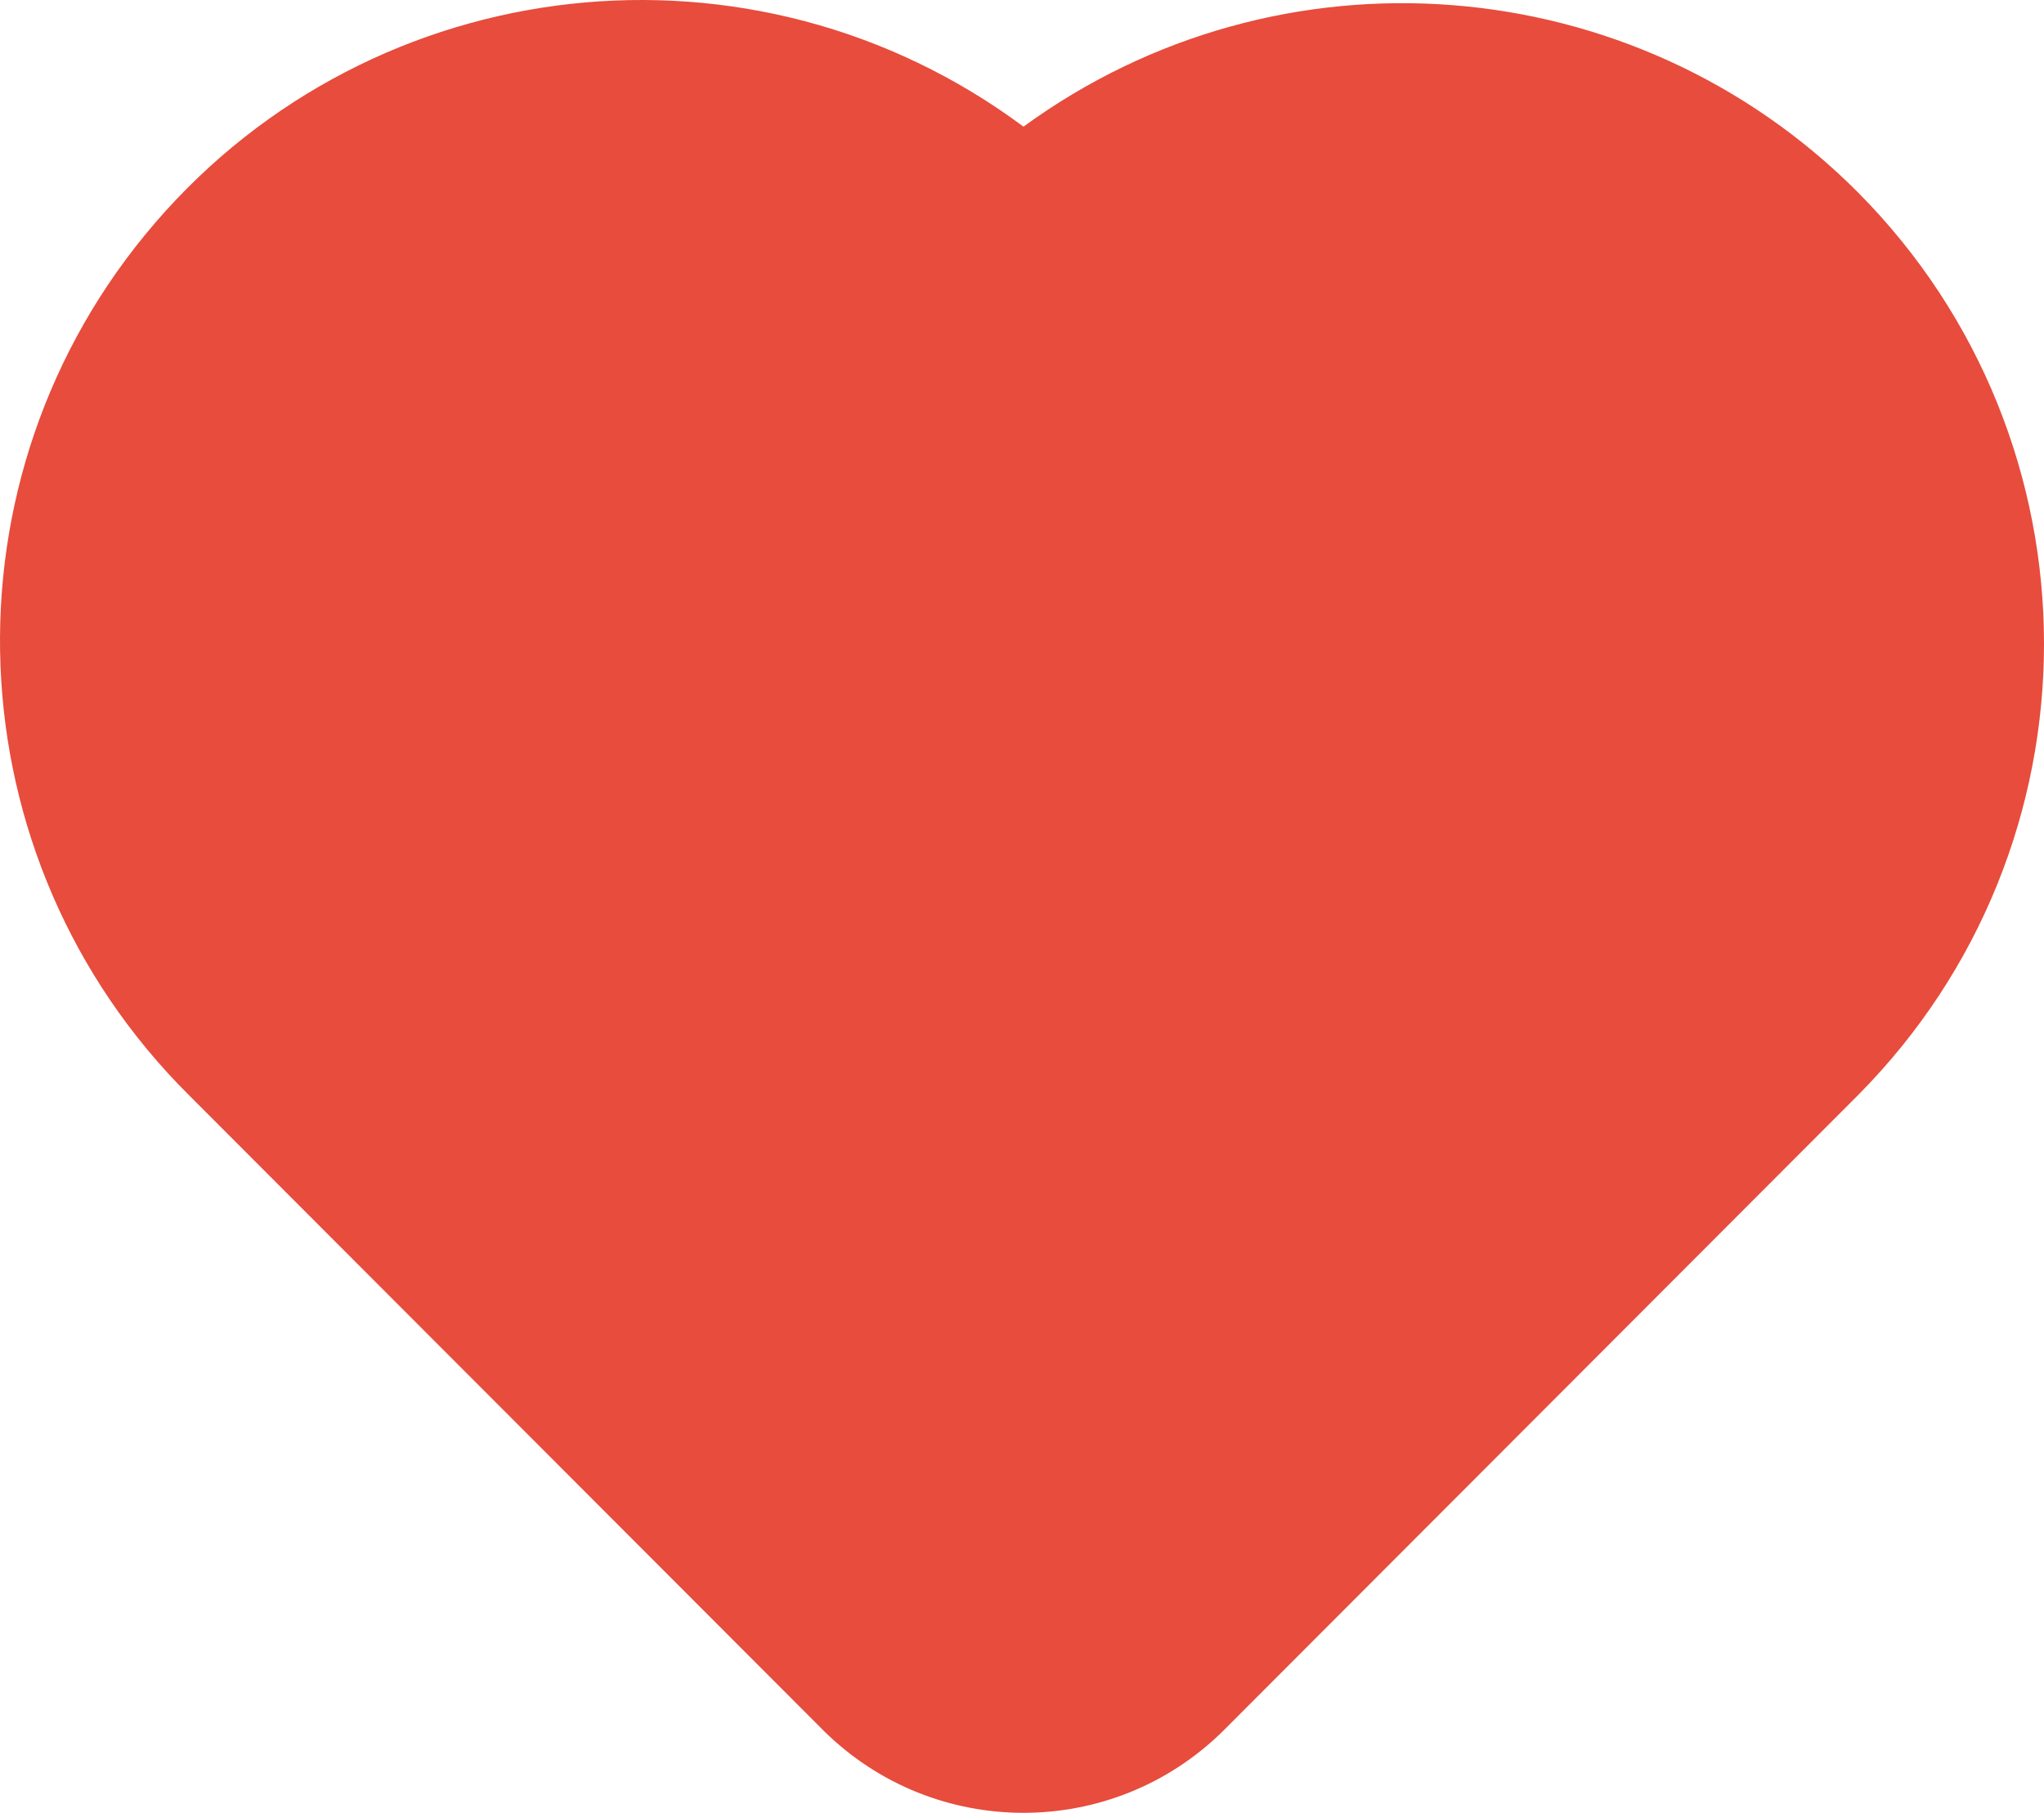 <?xml version="1.0" encoding="utf-8"?>
<!-- License: Apache. Made by Iconscout: https://github.com/Iconscout/unicons -->
<!--Edited filled version-->
<svg version="1.1" xmlns="http://www.w3.org/2000/svg" xmlns:xlink="http://www.w3.org/1999/xlink" width="666.498"
     height="591.262" viewBox="0,0,666.498,591.262">
    <g transform="translate(-294.266,-272.025)">
        <g data-paper-data="{&quot;isPaintingLayer&quot;:true}" fill="#e74c3c" fill-rule="nonzero" stroke="none"
           stroke-width="0.5" stroke-linecap="butt" stroke-linejoin="miter" stroke-miterlimit="10" stroke-dasharray=""
           stroke-dashoffset="0" style="mix-blend-mode: normal">
            <path d="M900,629.333l-207,207.333c-36.065,35.494 -93.935,35.494 -130,0l-207,-207.333c-77.812,-77.269 -82.672,-201.537 -11.134,-284.647c71.538,-83.111 195.146,-96.798 283.134,-31.353c83.527,-60.921 198.992,-51.864 272,21.333c81.019,81.515 81.019,213.152 0,294.667z"/>
        </g>
    </g>
</svg>